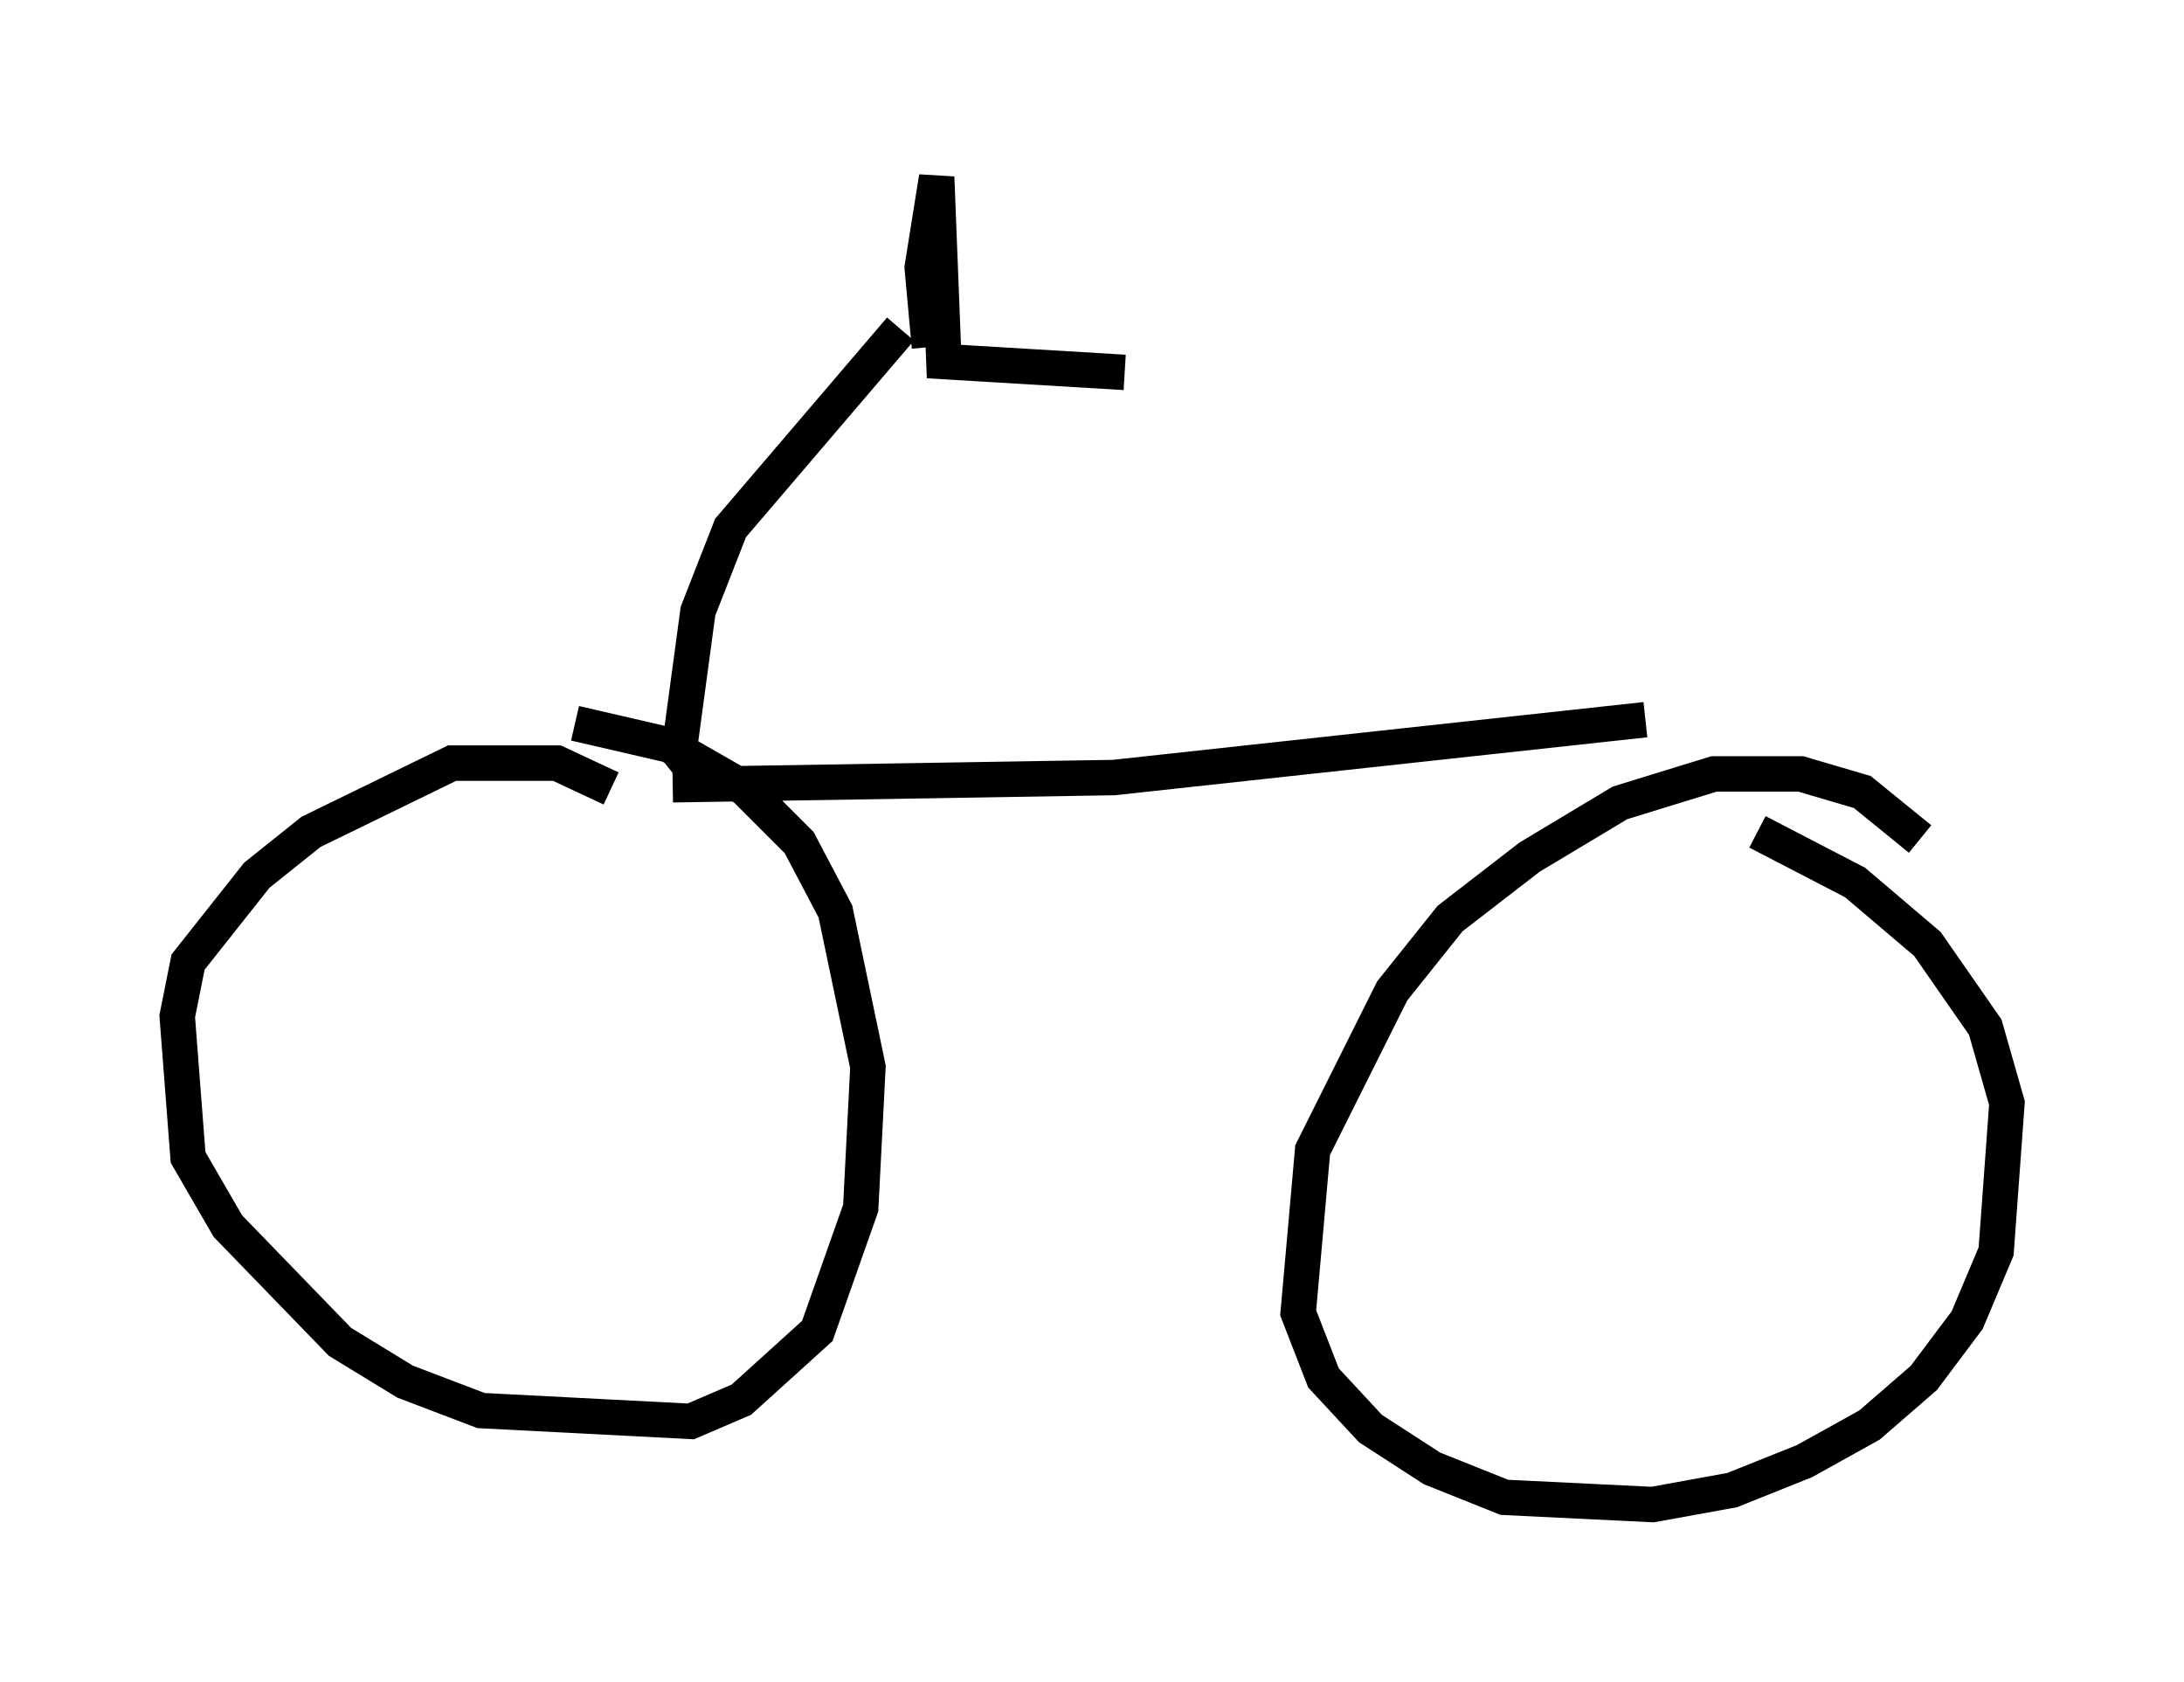 <?xml version="1.0" encoding="utf-8" ?>
<svg baseProfile="full" height="47.465" version="1.1" width="61.655" xmlns="http://www.w3.org/2000/svg" xmlns:ev="http://www.w3.org/2001/xml-events" xmlns:xlink="http://www.w3.org/1999/xlink"><defs /><rect fill="white" height="47.465" width="61.655" x="0" y="0" /><path d="M54.205, 24.396 m0.0, -0.715 l-1.633, -1.327 -1.735, -0.51 l-2.45, 0.0 -2.654, 0.817 l-2.552, 1.531 -2.246, 1.735 l-1.633, 2.042 -2.246, 4.492 l-0.408, 4.594 0.715, 1.838 l1.327, 1.429 1.735, 1.123 l2.042, 0.817 4.185, 0.204 l2.246, -0.408 2.042, -0.817 l1.838, -1.021 1.531, -1.327 l1.225, -1.633 0.817, -1.94 l0.306, -4.185 -0.613, -2.144 l-1.633, -2.348 -2.042, -1.735 l-2.756, -1.429 m-32.361, -1.225 l-1.531, -0.715 -2.96, 0.0 l-3.981, 1.94 -1.531, 1.225 l-1.94, 2.45 -0.306, 1.531 l0.306, 3.981 1.123, 1.94 l3.165, 3.267 1.838, 1.123 l2.144, 0.817 5.921, 0.306 l1.429, -0.613 2.144, -1.94 l1.225, -3.471 0.204, -3.981 l-0.919, -4.39 -1.021, -1.94 l-1.531, -1.531 -2.144, -1.225 l-2.654, -0.613 m30.217, -0.102 l-15.006, 1.633 -12.454, 0.204 m-0.306, -0.715 l0.51, -0.408 0.51, -3.777 l0.919, -2.348 4.798, -5.615 m0.817, 0.51 l-0.204, -2.246 0.408, -2.552 l0.204, 5.206 5.104, 0.306 " fill="none" stroke="black" stroke-width="1" /></svg>